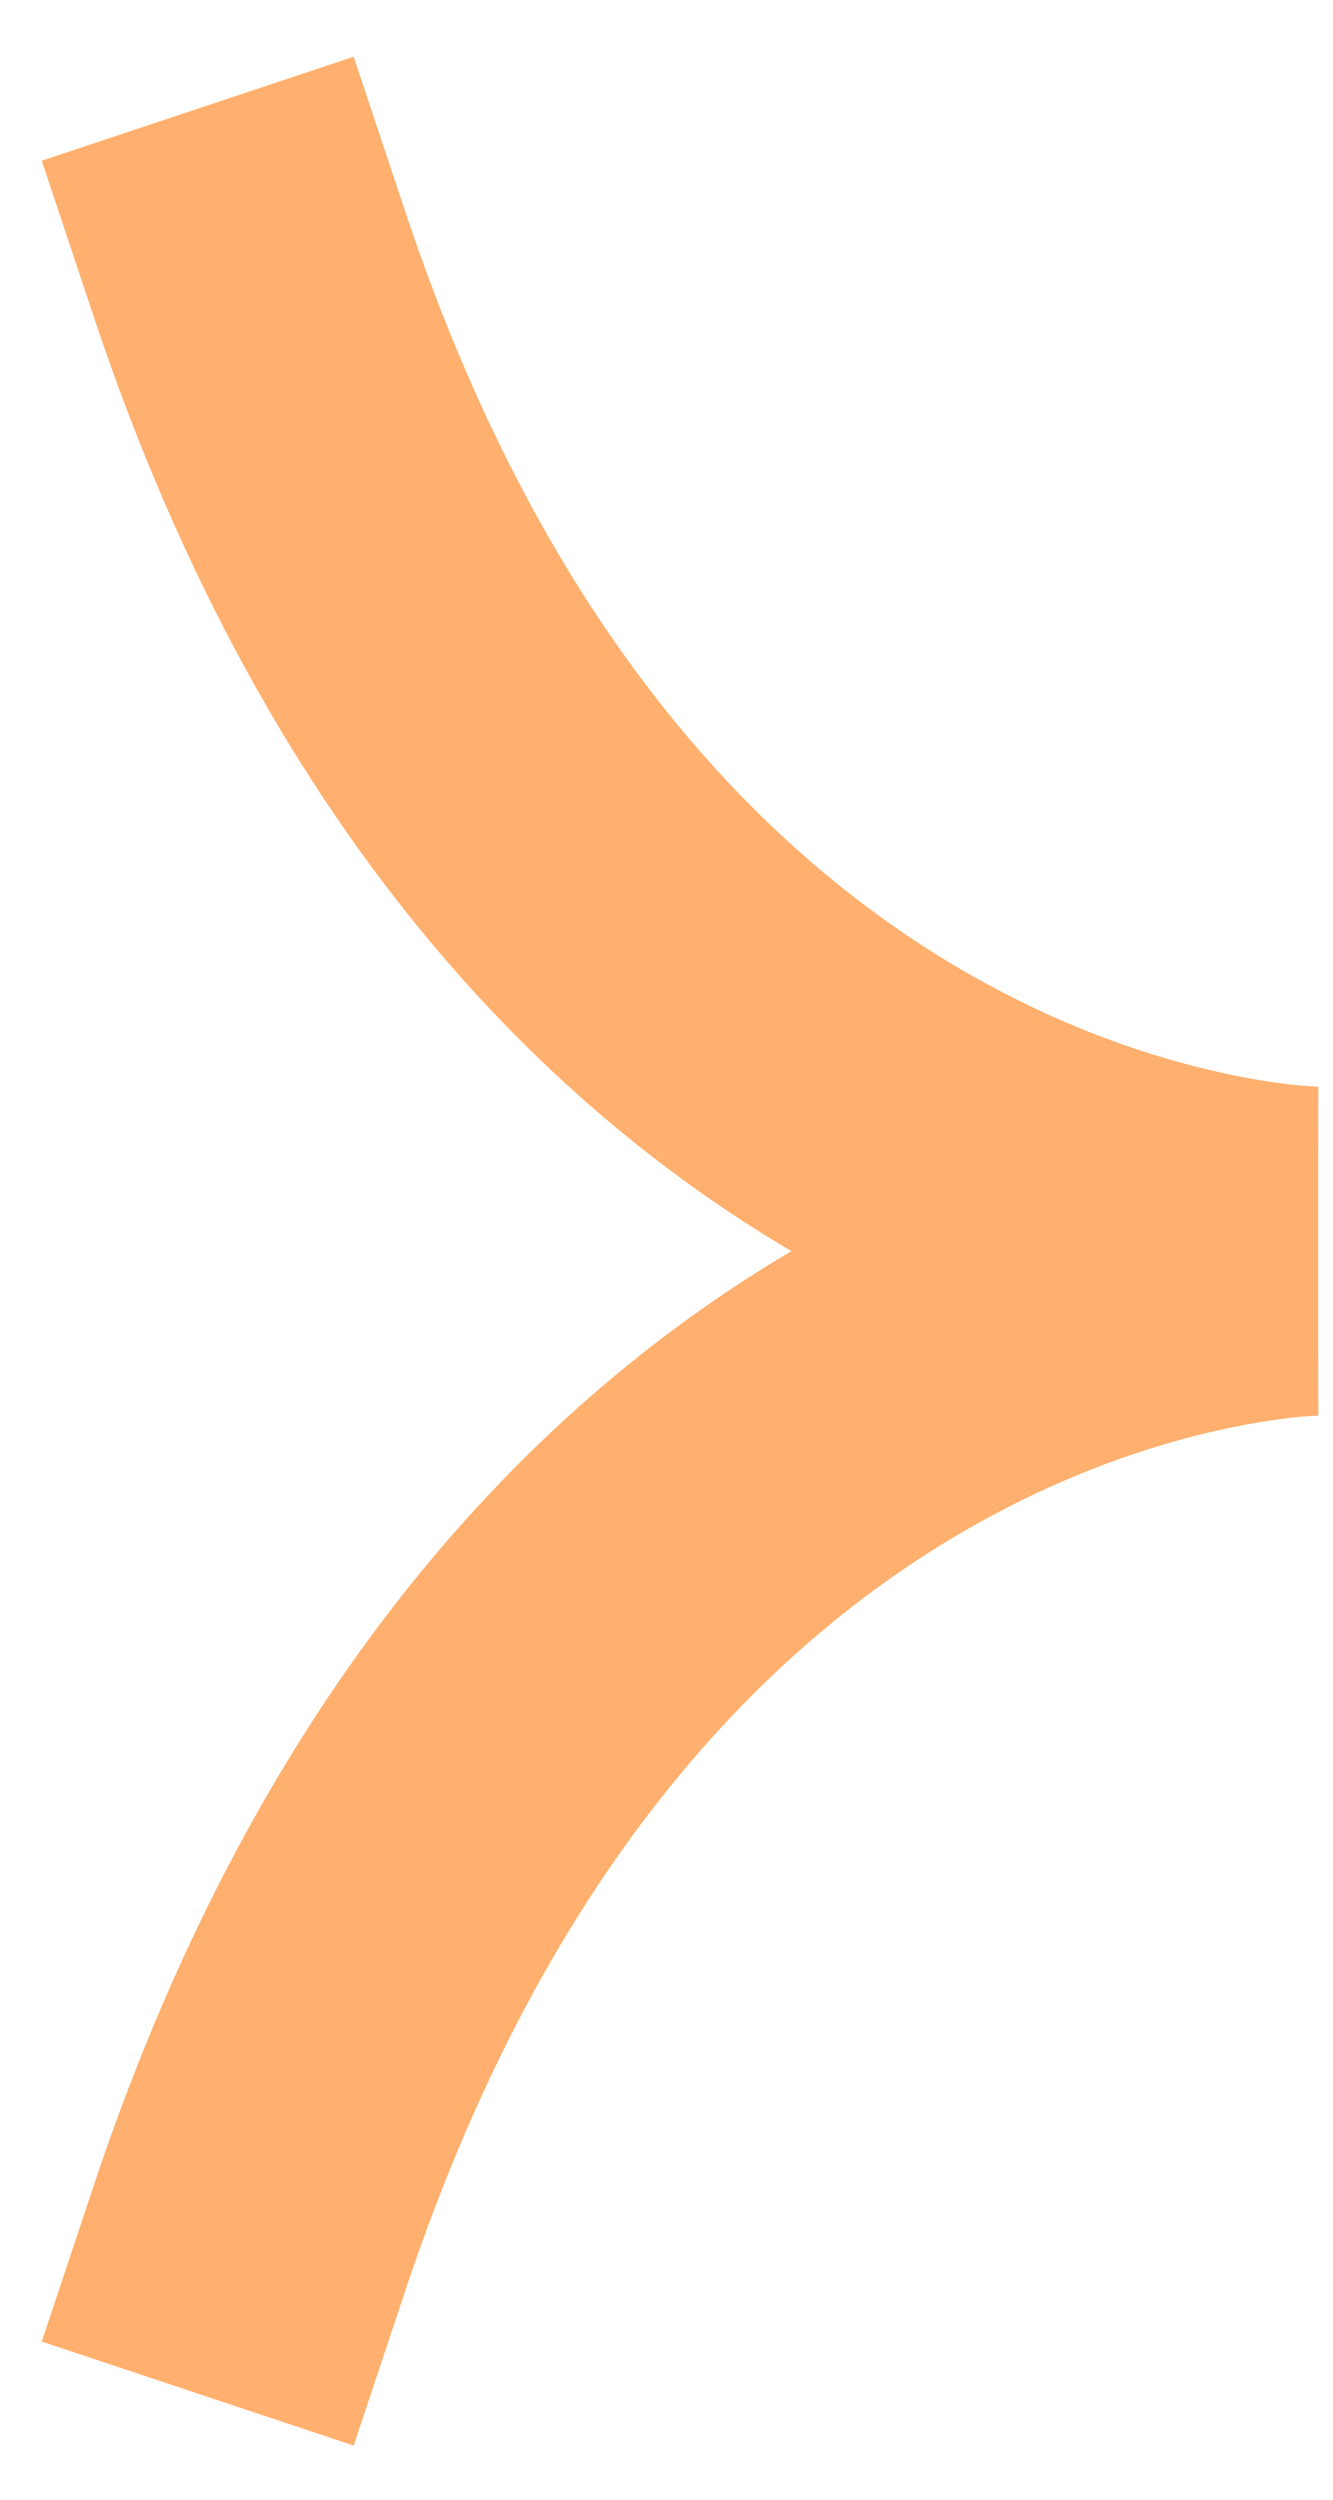 <svg xmlns="http://www.w3.org/2000/svg" width="16" height="30" viewBox="0 0 16 30" fill="none">
    <path
        d="M4.869 2.553L4.245 0.681L0.501 1.929L1.125 3.801L4.869 2.553ZM1.125 26.23L0.501 28.102L4.245 29.35L4.869 27.478L1.125 26.23ZM1.125 3.801C3.254 10.188 6.789 13.547 9.945 15.268C11.5 16.116 12.922 16.545 13.974 16.763C14.5 16.872 14.935 16.928 15.252 16.957C15.41 16.972 15.539 16.98 15.635 16.984C15.684 16.986 15.723 16.987 15.755 16.988C15.77 16.988 15.784 16.988 15.795 16.989C15.801 16.989 15.806 16.989 15.81 16.989C15.813 16.989 15.815 16.989 15.817 16.989C15.818 16.989 15.819 16.989 15.82 16.989C15.821 16.989 15.822 16.989 15.822 15.016C15.822 13.042 15.824 13.042 15.825 13.042C15.825 13.042 15.826 13.042 15.827 13.042C15.829 13.042 15.83 13.042 15.831 13.042C15.834 13.042 15.835 13.043 15.837 13.043C15.839 13.043 15.84 13.043 15.839 13.043C15.836 13.042 15.826 13.042 15.808 13.041C15.772 13.04 15.707 13.036 15.614 13.028C15.43 13.011 15.141 12.975 14.773 12.898C14.036 12.746 12.992 12.435 11.834 11.803C9.564 10.565 6.686 8.004 4.869 2.553L1.125 3.801ZM15.822 15.016C15.822 13.042 15.821 13.042 15.82 13.042C15.819 13.042 15.818 13.042 15.817 13.042C15.815 13.042 15.813 13.042 15.81 13.042C15.806 13.043 15.801 13.043 15.795 13.043C15.784 13.043 15.77 13.043 15.755 13.043C15.723 13.044 15.684 13.045 15.635 13.047C15.539 13.051 15.41 13.059 15.252 13.074C14.935 13.103 14.5 13.159 13.974 13.268C12.923 13.486 11.5 13.915 9.945 14.763C6.789 16.485 3.254 19.843 1.125 26.23L4.869 27.478C6.686 22.027 9.564 19.466 11.834 18.228C12.992 17.596 14.036 17.285 14.773 17.133C15.141 17.057 15.43 17.02 15.614 17.003C15.707 16.995 15.772 16.991 15.808 16.99C15.826 16.989 15.836 16.989 15.839 16.989C15.84 16.989 15.839 16.989 15.837 16.989C15.835 16.989 15.834 16.989 15.831 16.989C15.83 16.989 15.829 16.989 15.827 16.989C15.826 16.989 15.825 16.989 15.825 16.989C15.824 16.989 15.822 16.989 15.822 15.016Z"
        fill="#FFB06E" />
</svg>